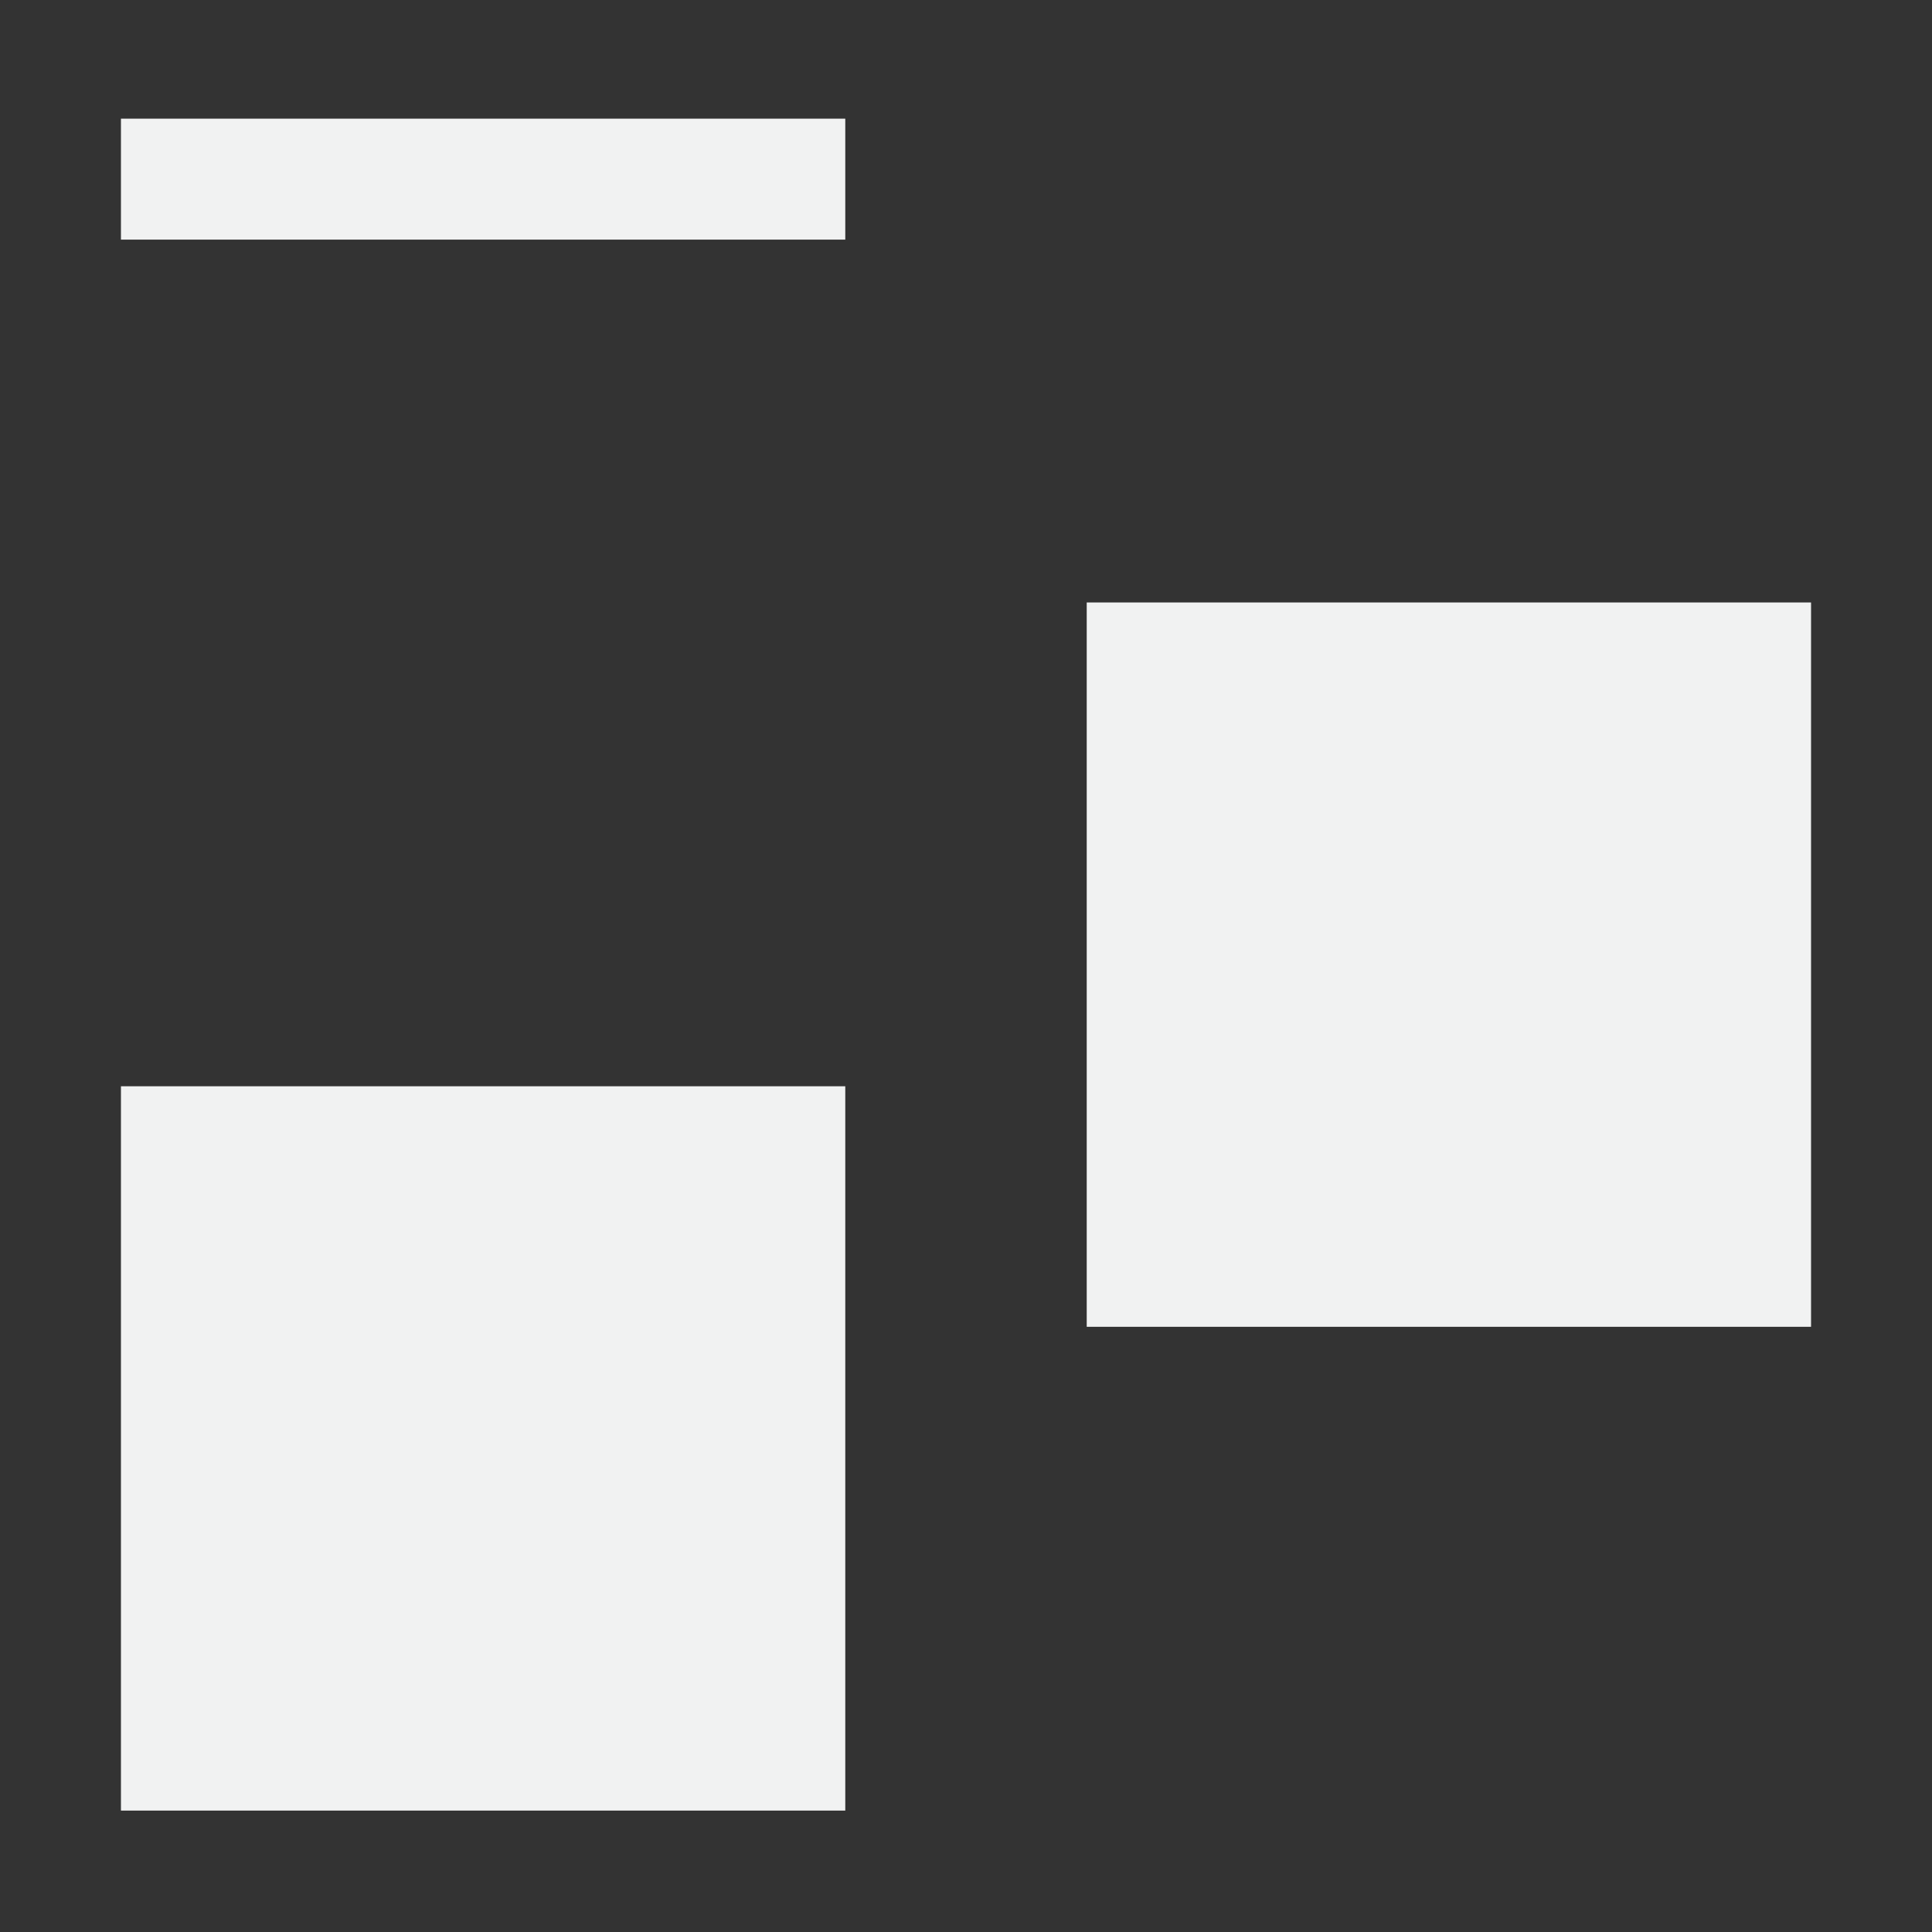 <?xml version="1.0" encoding="UTF-8" standalone="no"?>
<svg xmlns="http://www.w3.org/2000/svg" height="16" width="16" version="1.1" viewBox="0 0 4.233 4.233"><rect x="0" y="0" width="4.233" height="4.233" fill="#333333" stroke="none"/><g fill="#f1f2f2" transform="translate(0 -292.77)"><rect height=".265" width="1.587" y="293.03" x=".265" stroke-width=".108"/><rect height="1.587" width="1.587" y="295.15" x=".265" stroke-width=".265"/><rect height="1.587" width="1.587" y="294.09" x="2.381" stroke-width=".265"/></g></svg>

